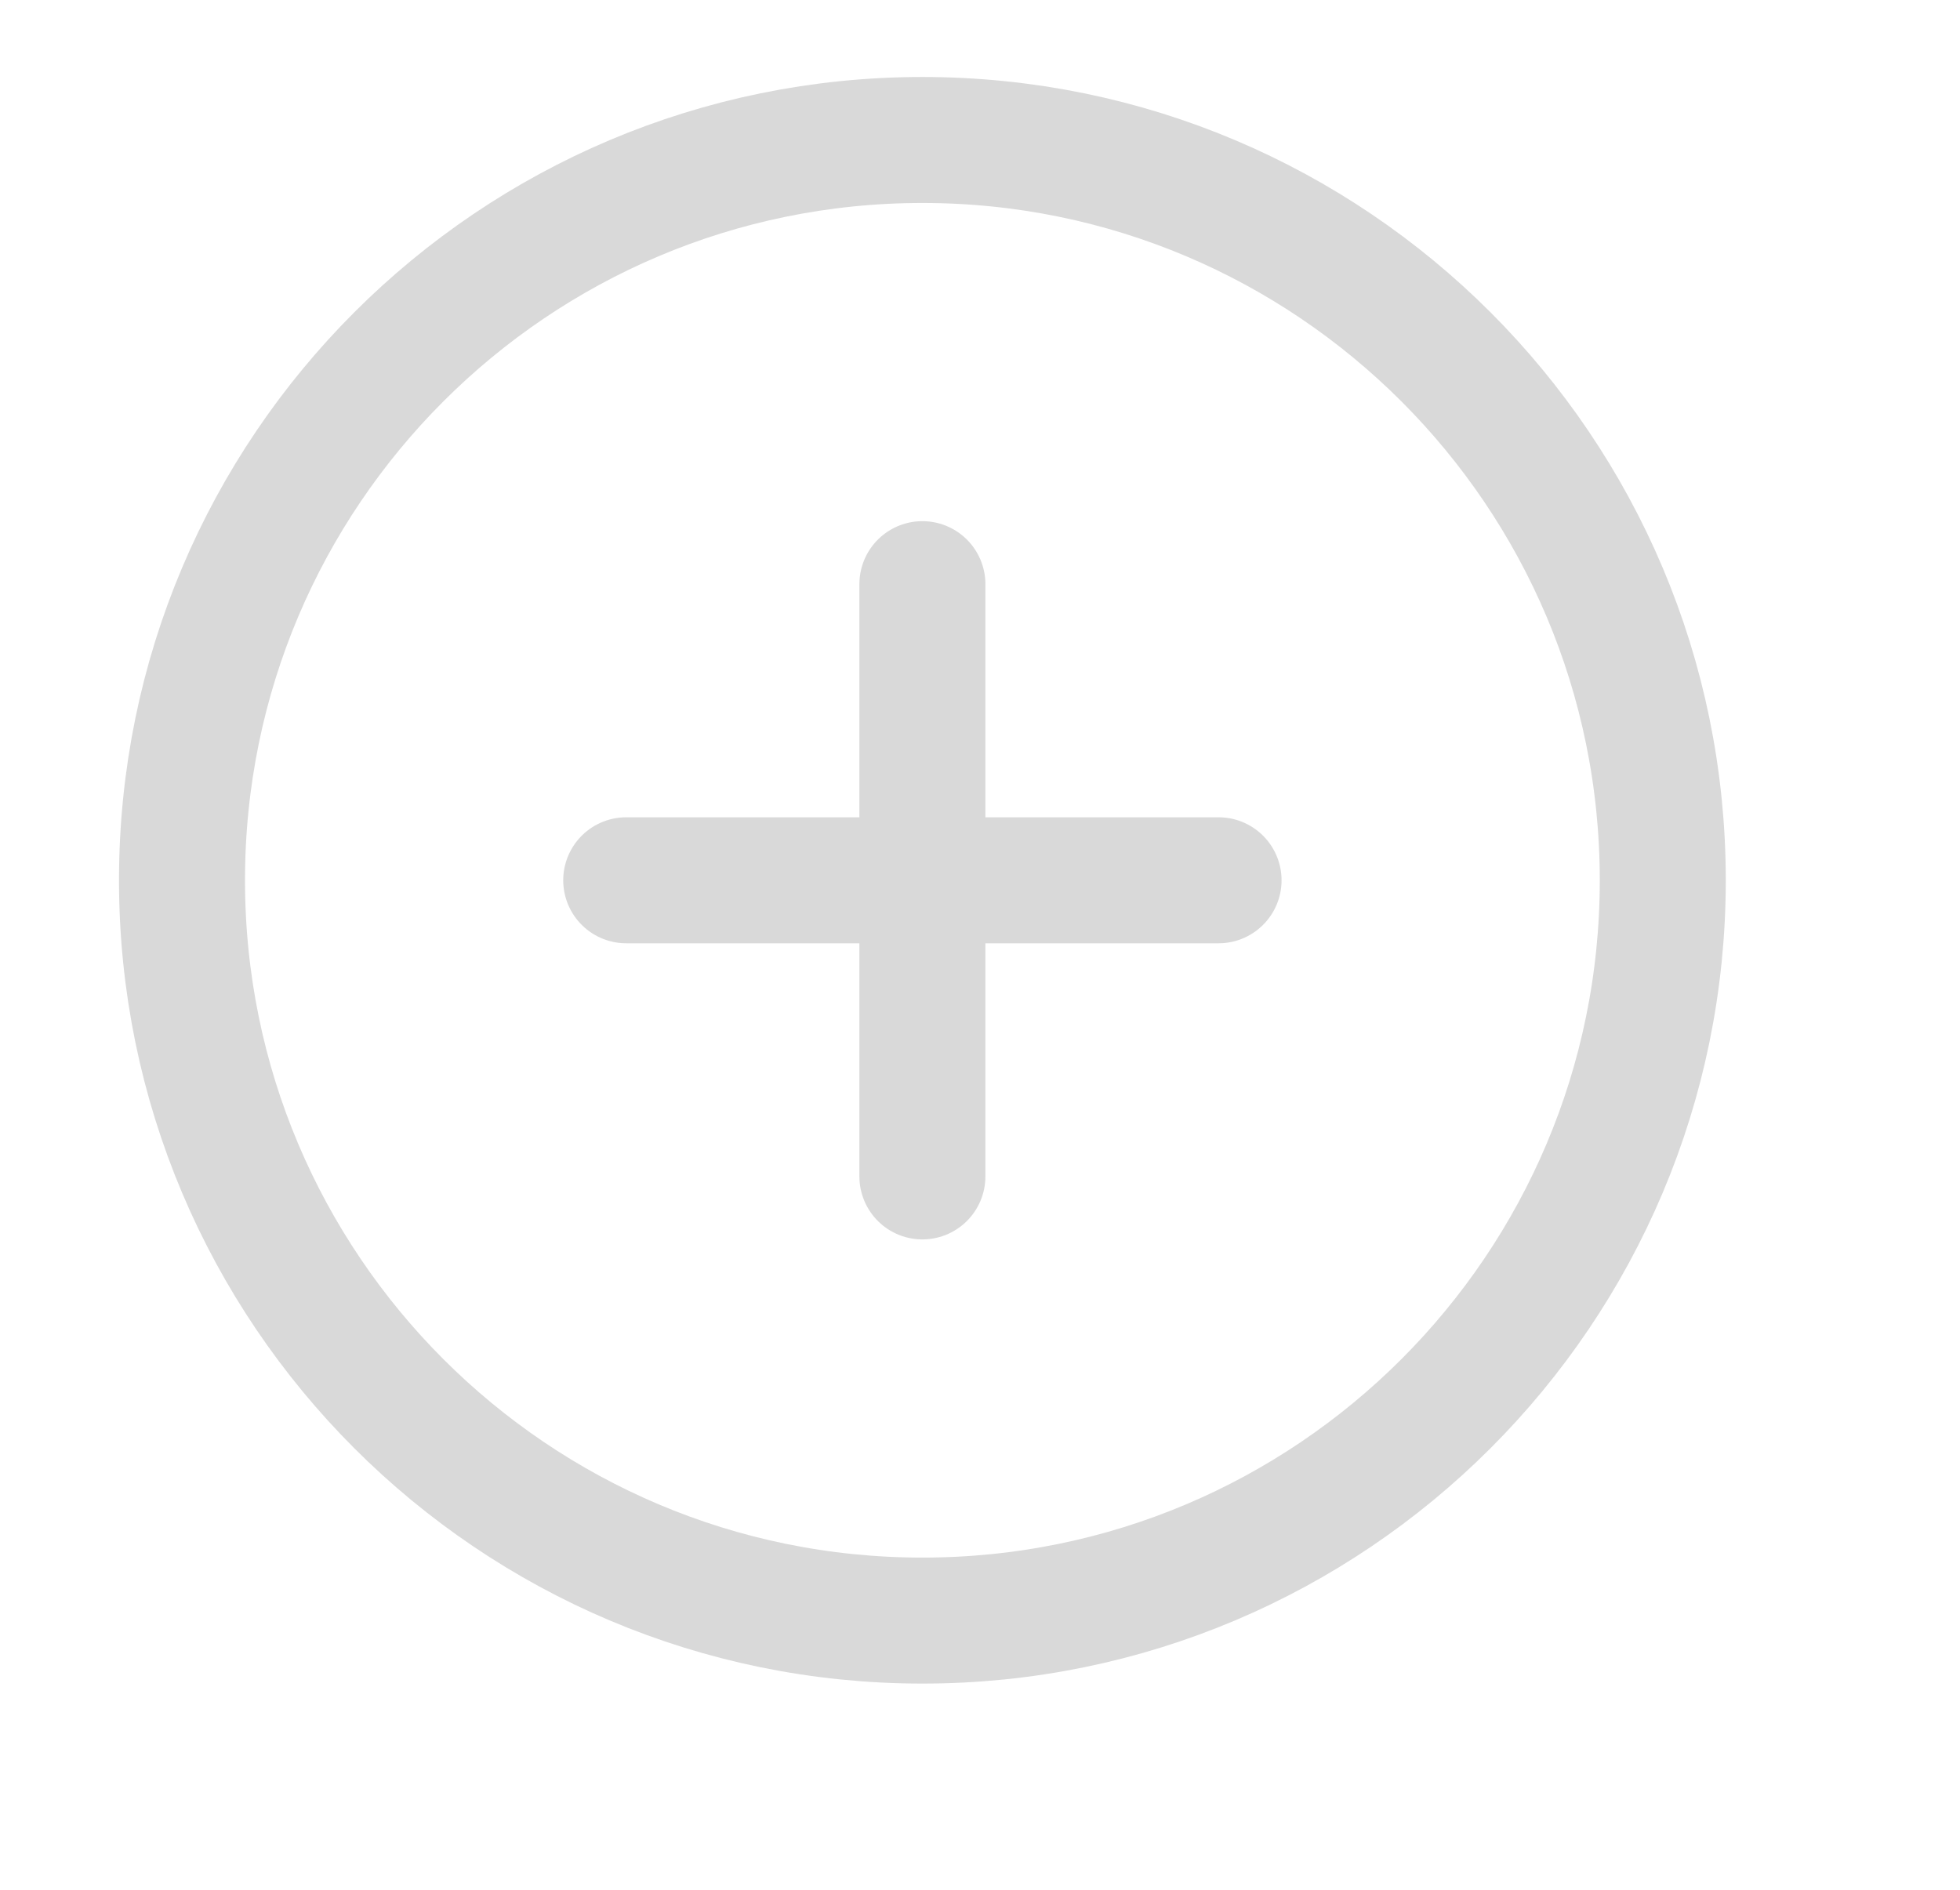 <svg xmlns="http://www.w3.org/2000/svg" width="28" height="27" viewBox="0 0 28 27" fill="none">
  <path d="M13.177 8.346V16.808M8.946 12.577H17.408M23.754 12.577C23.754 18.418 19.018 23.154 13.177 23.154C7.336 23.154 2.6 18.418 2.6 12.577C2.6 6.735 7.336 2 13.177 2C19.018 2 23.754 6.735 23.754 12.577Z" stroke="#D9D9D9" stroke-width="1.8" stroke-linecap="round" stroke-linejoin="round"/>
</svg>